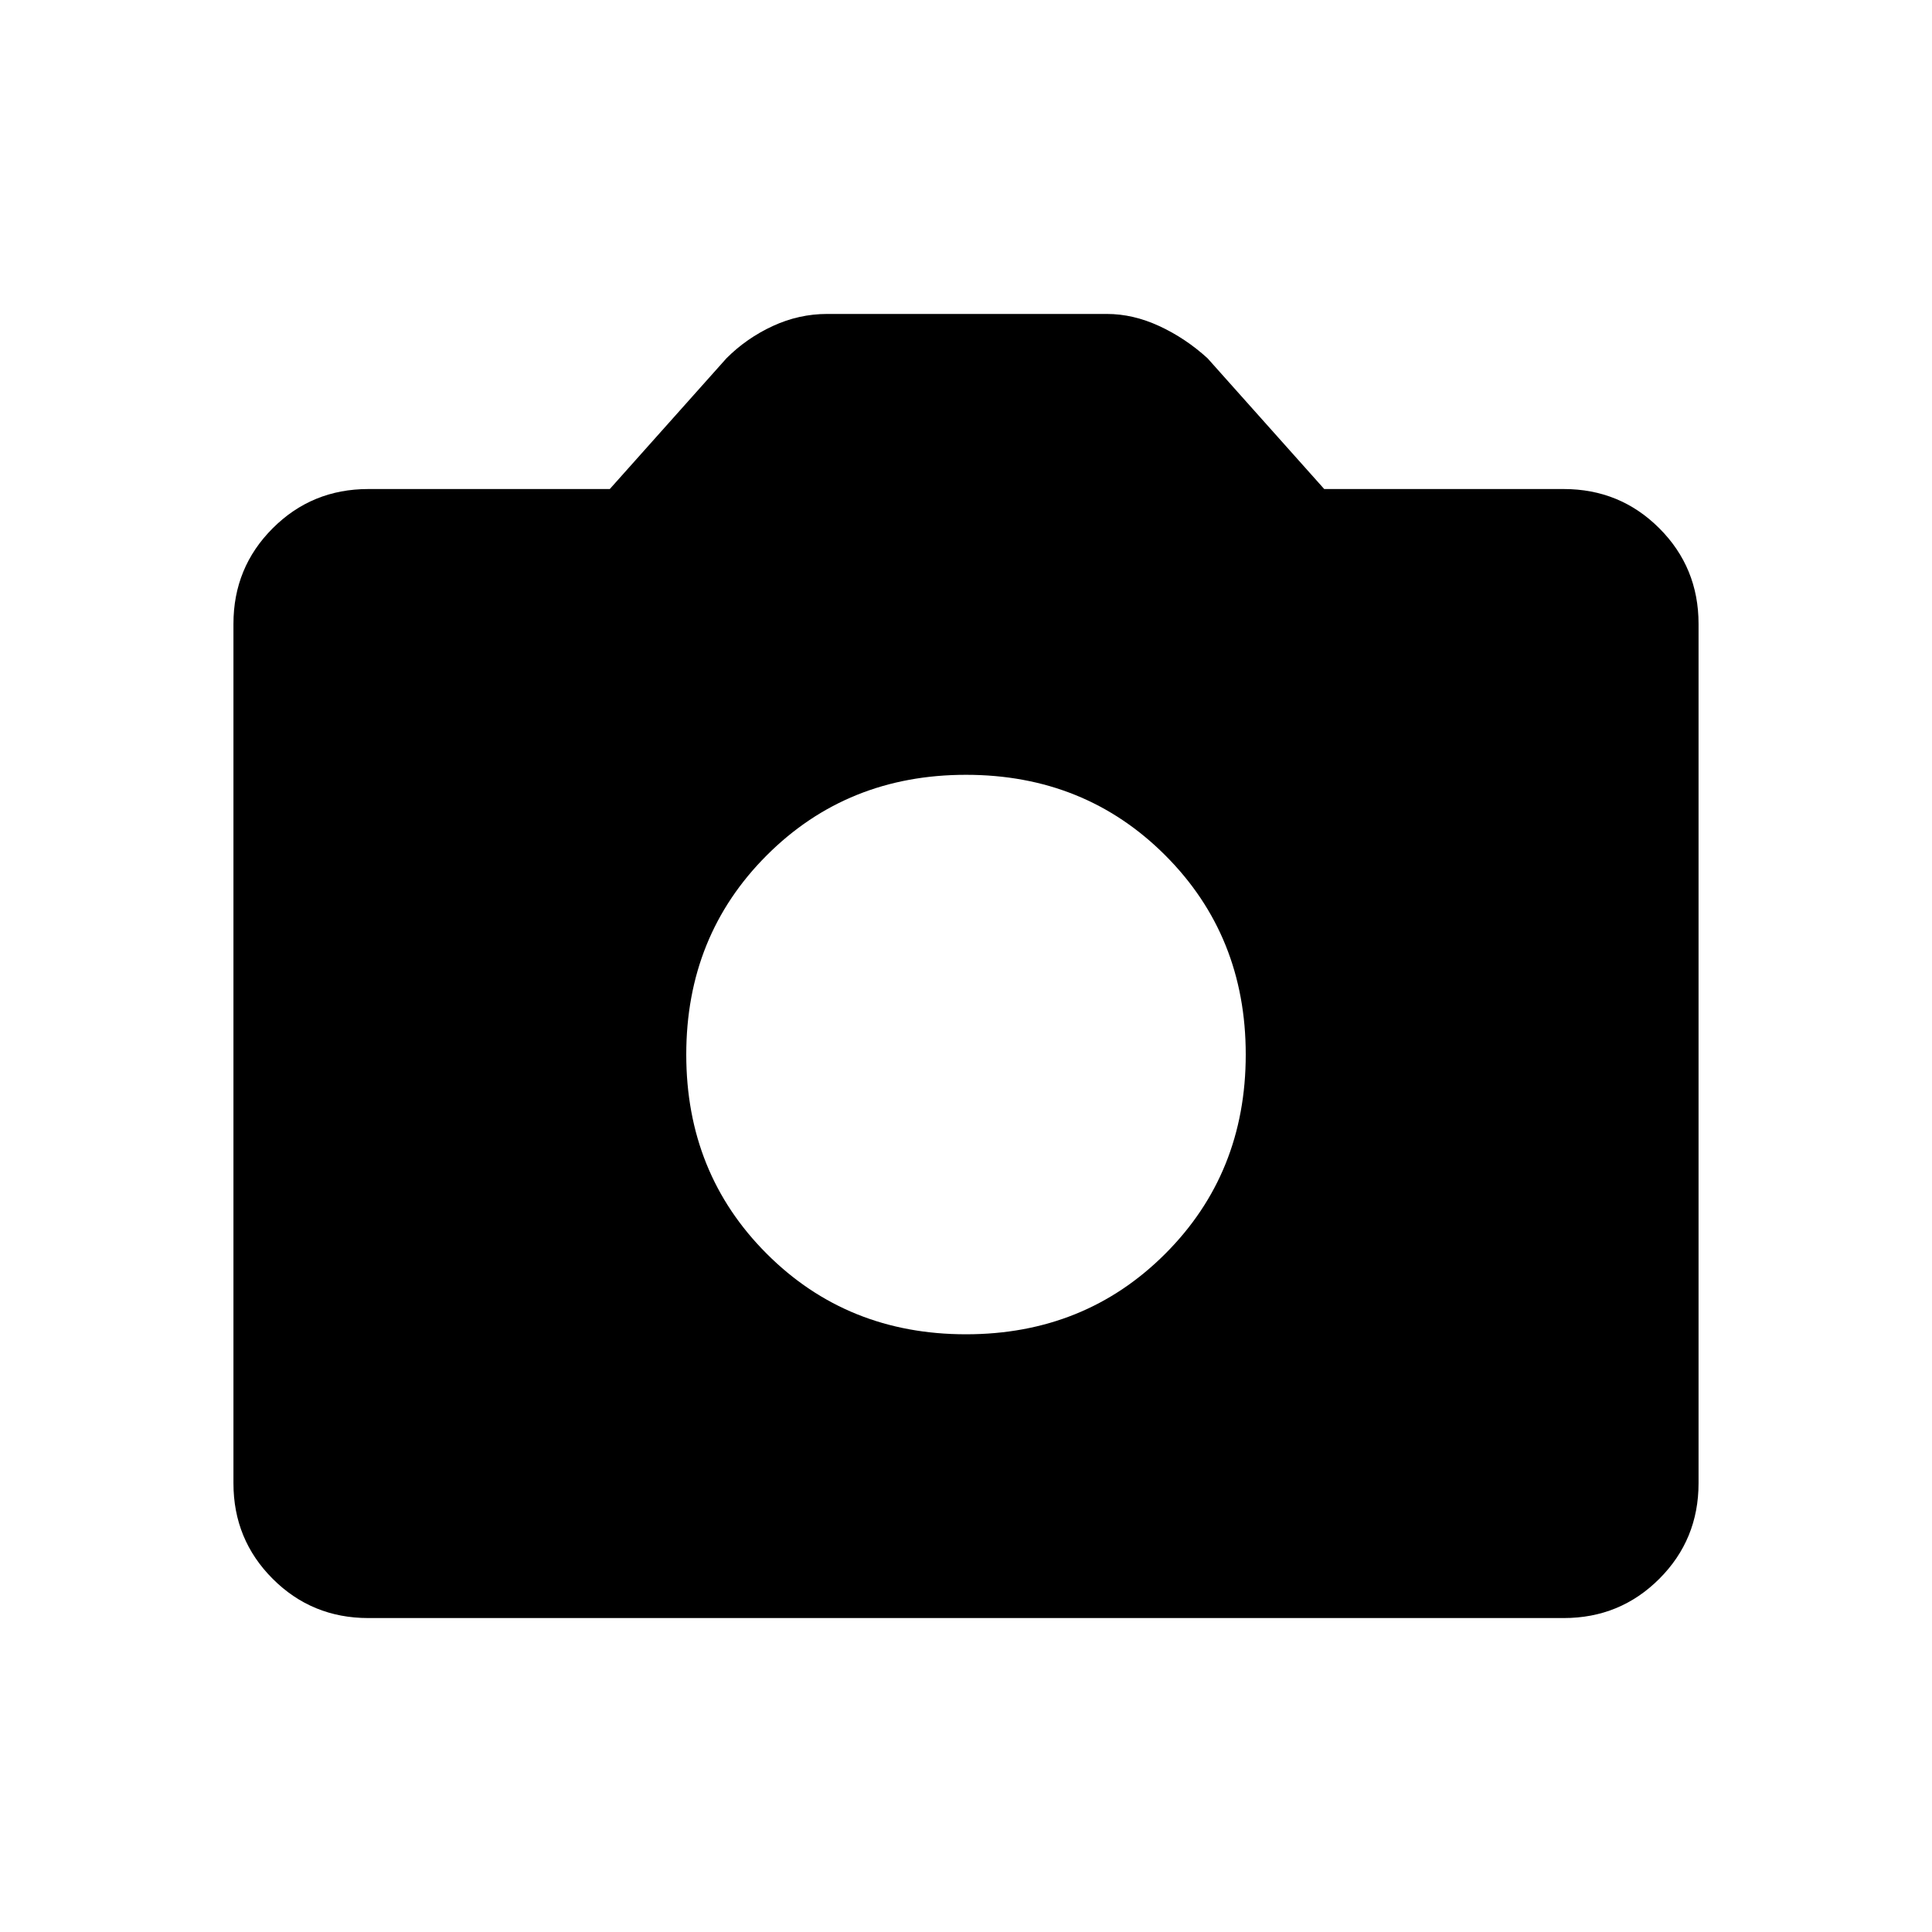 <svg xmlns="http://www.w3.org/2000/svg" height="48" width="48"><path d="M24 33.15q2.95 0 4.95-2t2-4.95q0-2.95-2-4.95t-4.95-2q-2.95 0-4.95 2t-2 4.95q0 2.95 2 4.95t4.95 2ZM9.15 40.2q-1.4 0-2.375-.975Q5.8 38.25 5.8 36.85V15.5q0-1.4.975-2.375.975-.975 2.375-.975h6l2.9-3.25q.5-.5 1.15-.8.65-.3 1.35-.3h6.95q.65 0 1.3.3t1.2.8l2.9 3.25h5.95q1.4 0 2.375.975.975.975.975 2.375v21.35q0 1.4-.975 2.375-.975.975-2.375.975Z"/></svg>
